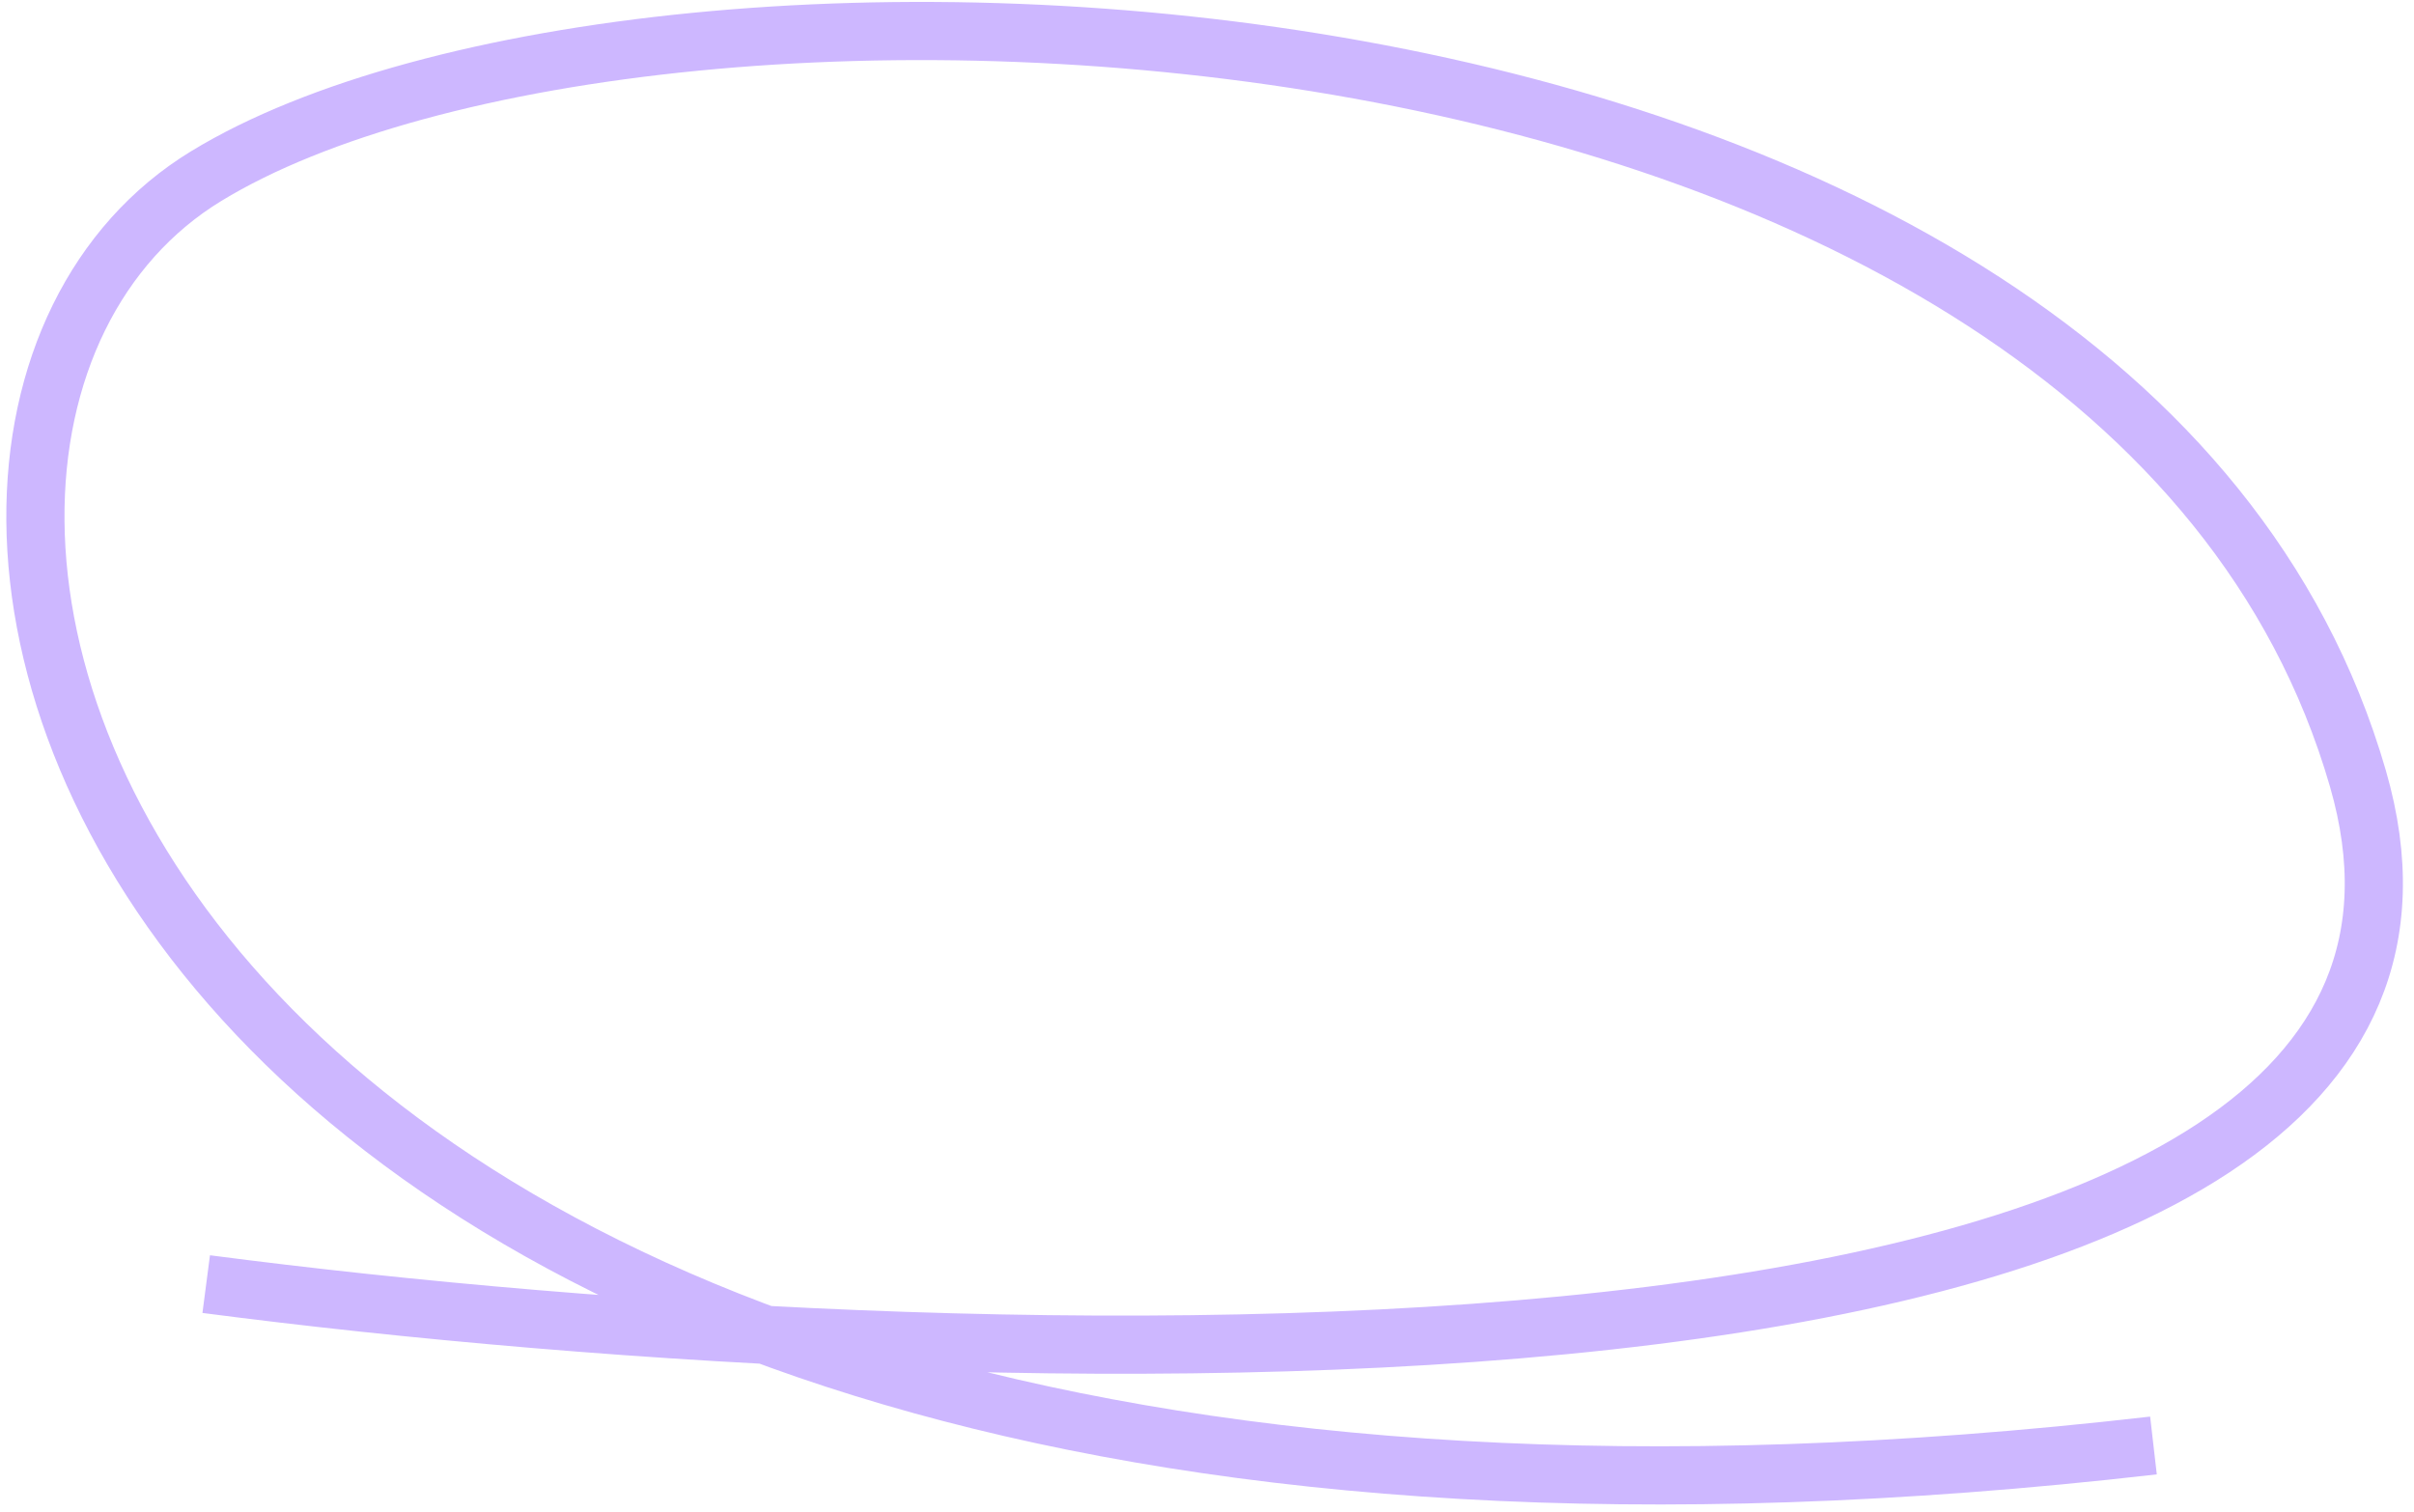 <svg width="83" height="52" viewBox="0 0 83 52" fill="none" xmlns="http://www.w3.org/2000/svg">
<path id="Vector 354" d="M7.09 44.155C34.463 47.73 87.581 49.259 81.071 26.769C72.933 -1.344 22.256 -3.193 7.09 6.055C-8.076 15.302 3.391 57.842 74.042 49.704" stroke="#CDB7FF" stroke-width="2"/>
</svg>
